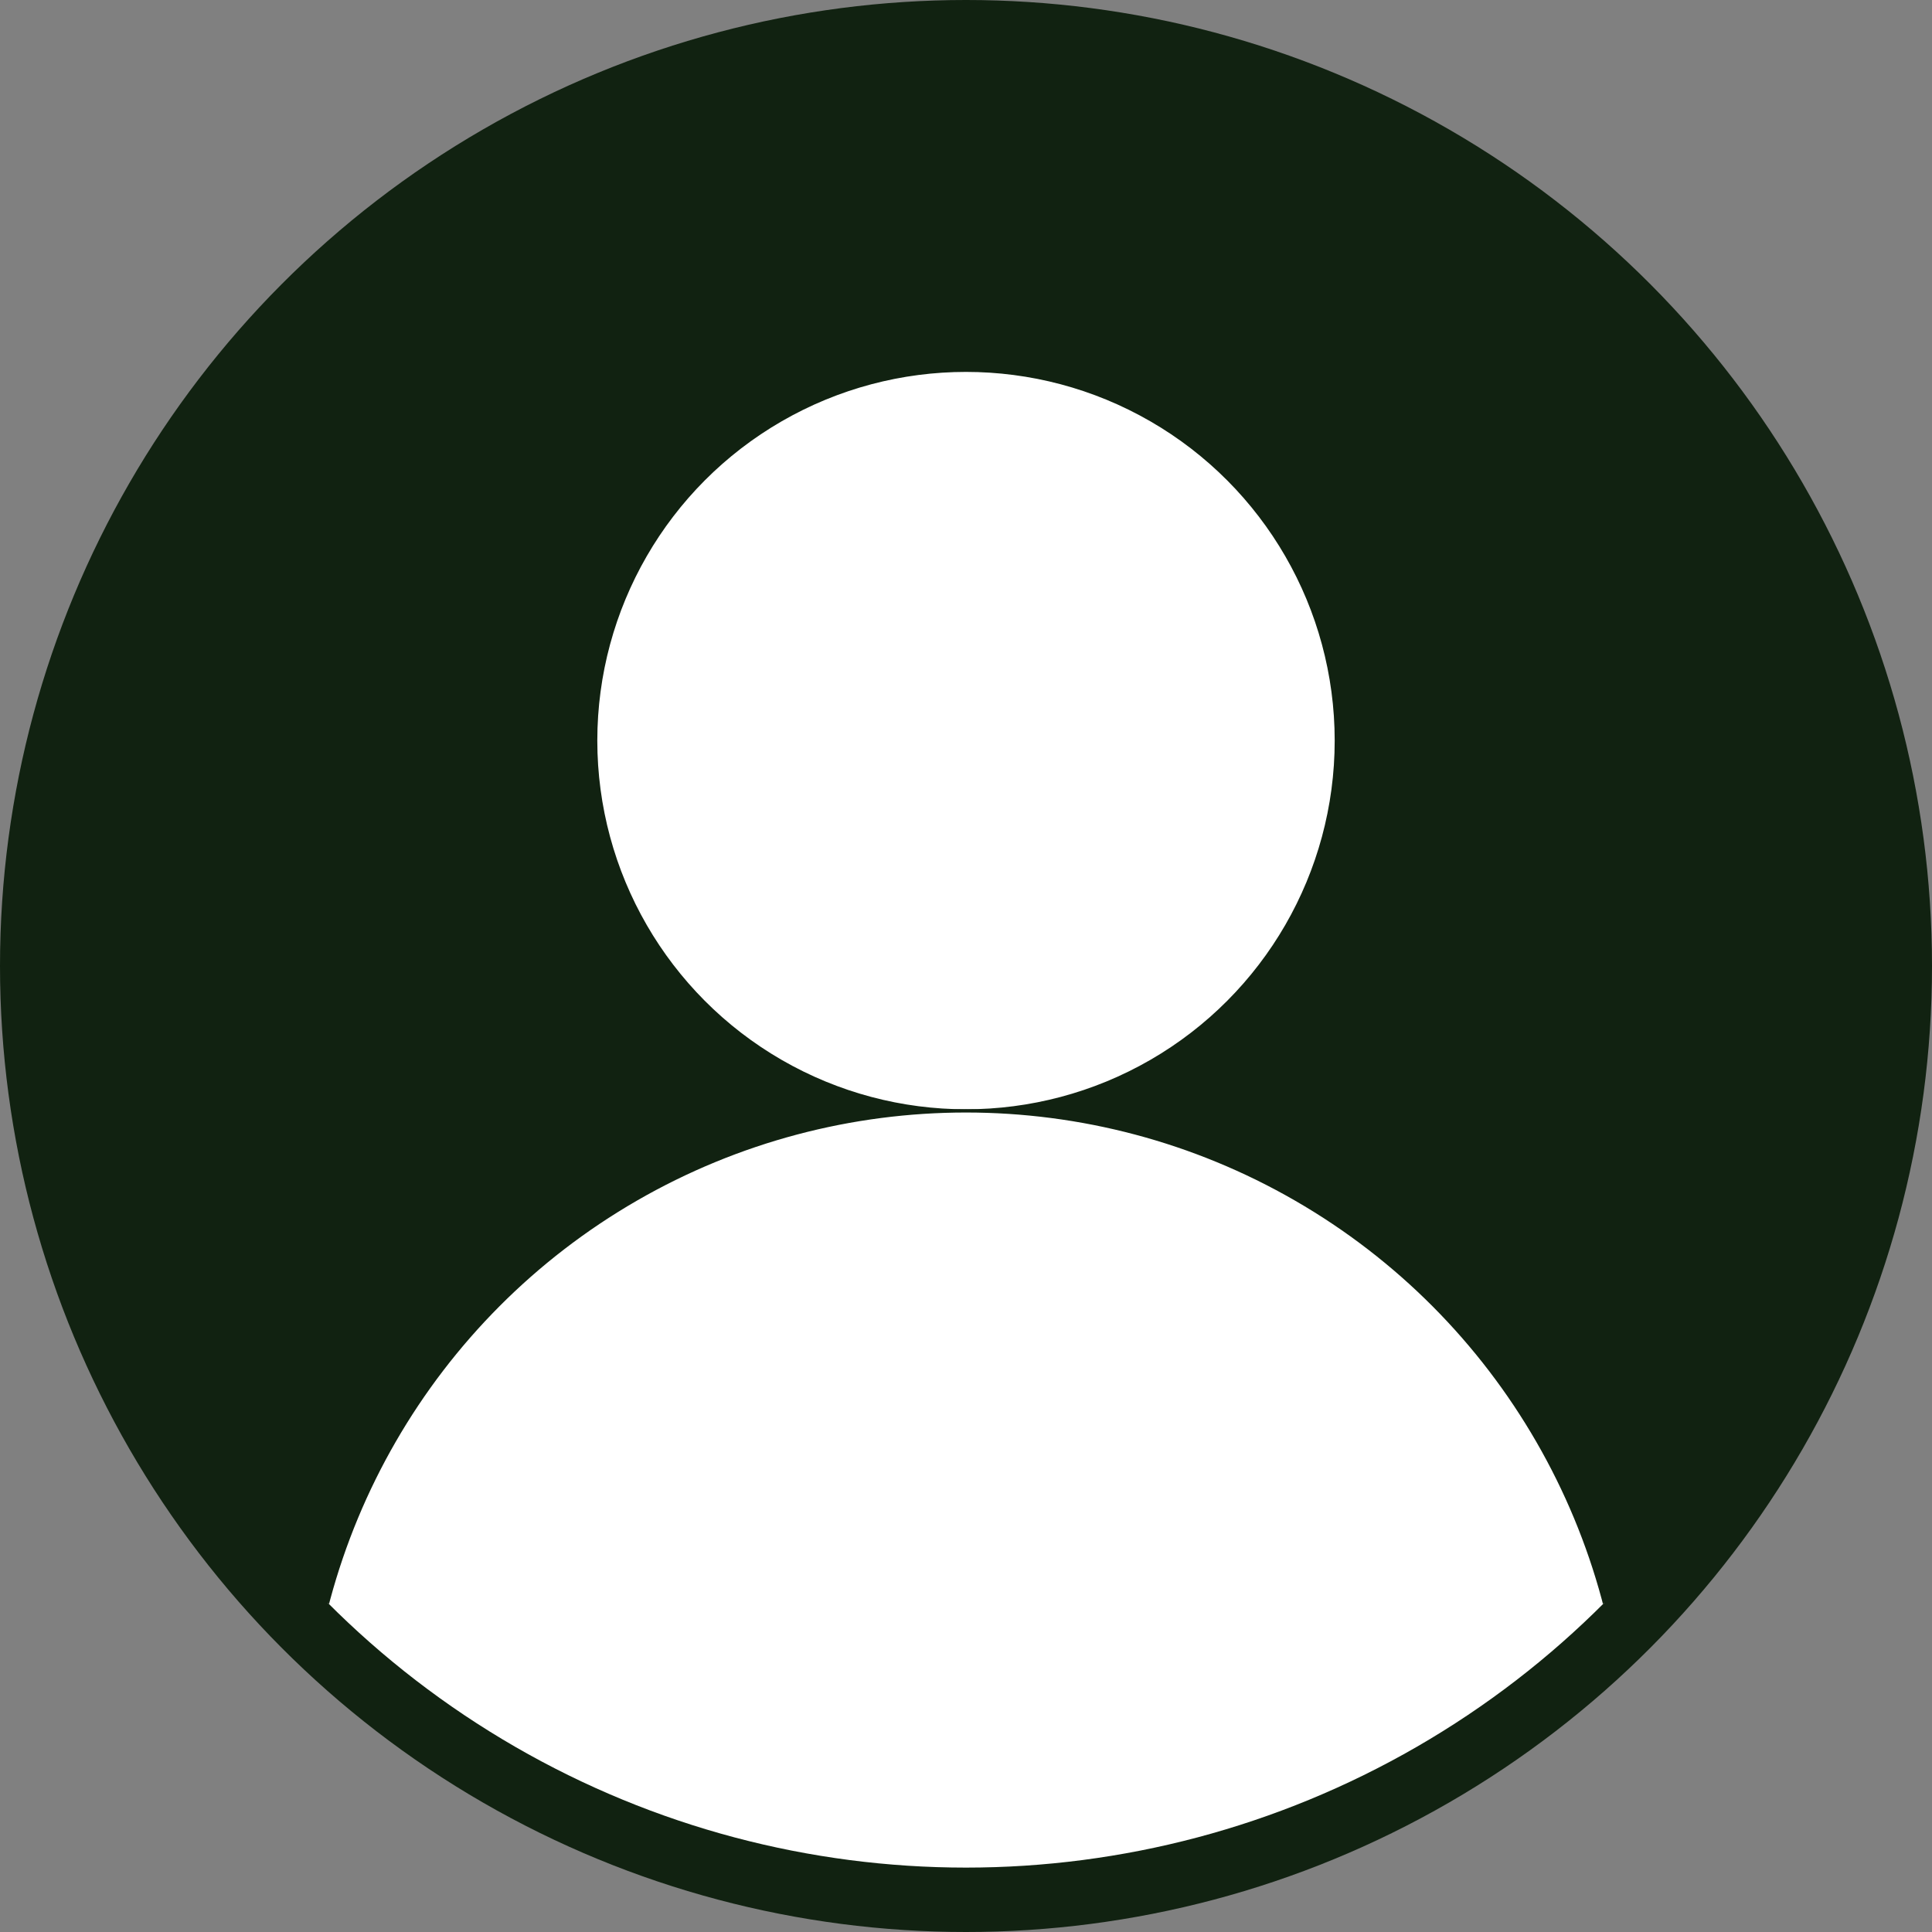 <svg 
    version="1.1" 
    xmlns="http://www.w3.org/2000/svg" 
    xmlns:xlink="http://www.w3.org/1999/xlink" 
    width="600" 
    height="600"
    fill="white">
  <rect width="100%" height="100%" fill="#808080" stroke="none"/>
  <defs>
    <clipPath id="circular-border">
      <circle cx="300" cy="300" r="280" />
    </clipPath>
    <clipPath id="avoid-antialiasing-bugs">
      <rect width="100%" height="498" />
    </clipPath>
  </defs>
  
  <circle cx="300" cy="300" r="300" fill="#121" />
  <circle cx="300" cy="300" r="280" fill="#121" clip-path="url(#avoid-antialiasing-bugs)"  />
  <circle cx="300" cy="230" r="115" stroke="#121" stroke-width="1" />
  <circle cx="300" cy="550" r="205" clip-path="url(#circular-border)" stroke="#121" stroke-width="1" />
</svg>
